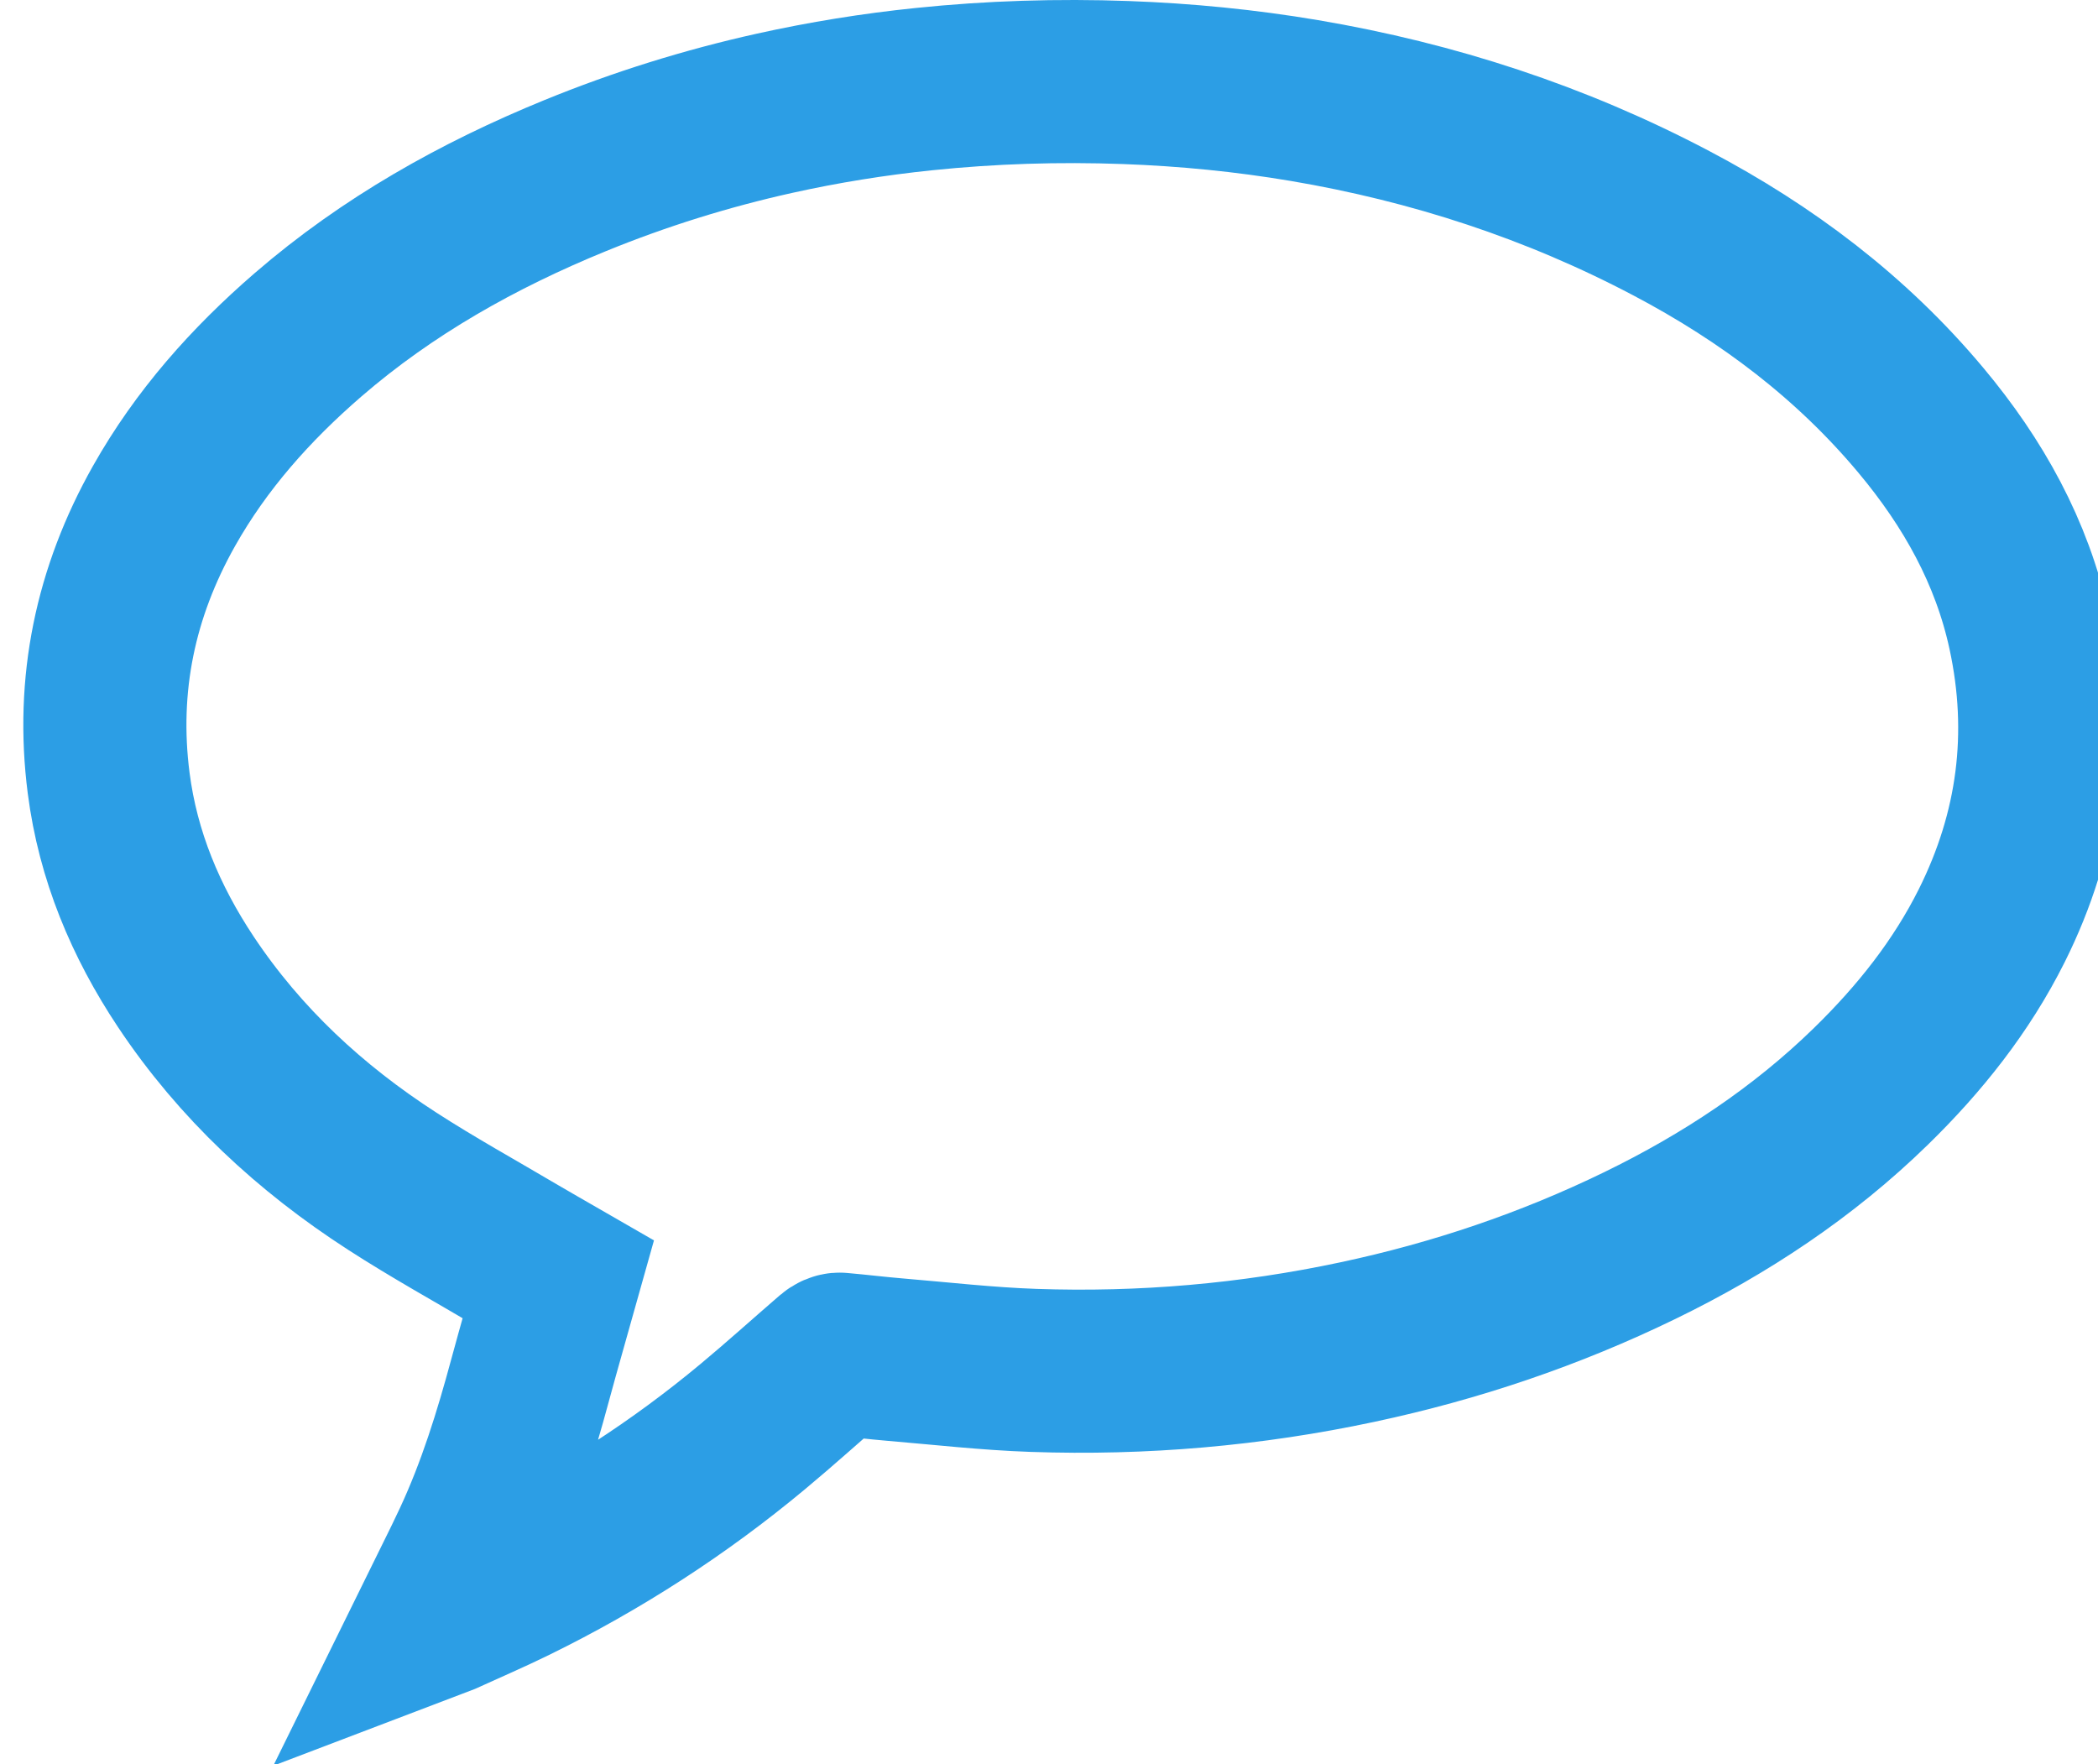 <?xml version="1.0" encoding="utf-8"?>
<!-- Generator: Adobe Illustrator 16.0.0, SVG Export Plug-In . SVG Version: 6.00 Build 0)  -->
<!DOCTYPE svg PUBLIC "-//W3C//DTD SVG 1.1//EN" "http://www.w3.org/Graphics/SVG/1.1/DTD/svg11.dtd">
<svg version="1.1" id="Layer_1" xmlns="http://www.w3.org/2000/svg" xmlns:xlink="http://www.w3.org/1999/xlink" x="0px" y="0px"
	 width="90.035px" height="75.703px" viewBox="0 0 90.035 75.703" enable-background="new 0 0 90.035 75.703" xml:space="preserve">
<path fill="none" stroke="#2C9EE5" stroke-width="7" stroke-miterlimit="10" d="M85.478,39.719
	c-1.307,2.615-3.102,4.866-5.184,6.898c-2.913,2.843-6.263,5.054-9.911,6.83c-3.87,1.885-7.917,3.25-12.127,4.147
	c-4.585,0.978-9.224,1.378-13.903,1.216c-1.986-0.068-3.968-0.297-5.951-0.463c-0.788-0.066-1.574-0.163-2.361-0.232
	c-0.09-0.008-0.205,0.051-0.279,0.113c-1.154,0.996-2.285,2.019-3.457,2.994c-3.154,2.627-6.582,4.842-10.268,6.65
	c-1.016,0.498-2.056,0.944-3.085,1.414c-0.052,0.023-0.105,0.039-0.163,0.061c0.525-1.068,1.063-2.111,1.557-3.174
	c1.038-2.232,1.765-4.576,2.404-6.947c0.389-1.438,0.803-2.867,1.211-4.322c-0.593-0.342-1.186-0.676-1.771-1.021
	c-1.791-1.059-3.615-2.066-5.361-3.195c-3.506-2.264-6.525-5.056-8.852-8.551c-1.73-2.601-2.914-5.42-3.314-8.535
	C4.12,29.379,4.95,25.42,7.036,21.719c1.598-2.836,3.729-5.228,6.178-7.346c3.418-2.955,7.303-5.133,11.468-6.836
	c2.778-1.135,5.634-2.027,8.563-2.677c2.115-0.469,4.25-0.813,6.405-1.035c2.881-0.298,5.769-0.388,8.661-0.283
	c2.574,0.093,5.133,0.345,7.675,0.774c5.522,0.936,10.784,2.651,15.742,5.266c4.093,2.156,7.733,4.896,10.714,8.465
	c2.232,2.67,3.9,5.641,4.642,9.068C88.032,31.498,87.481,35.705,85.478,39.719z"/>
</svg>
